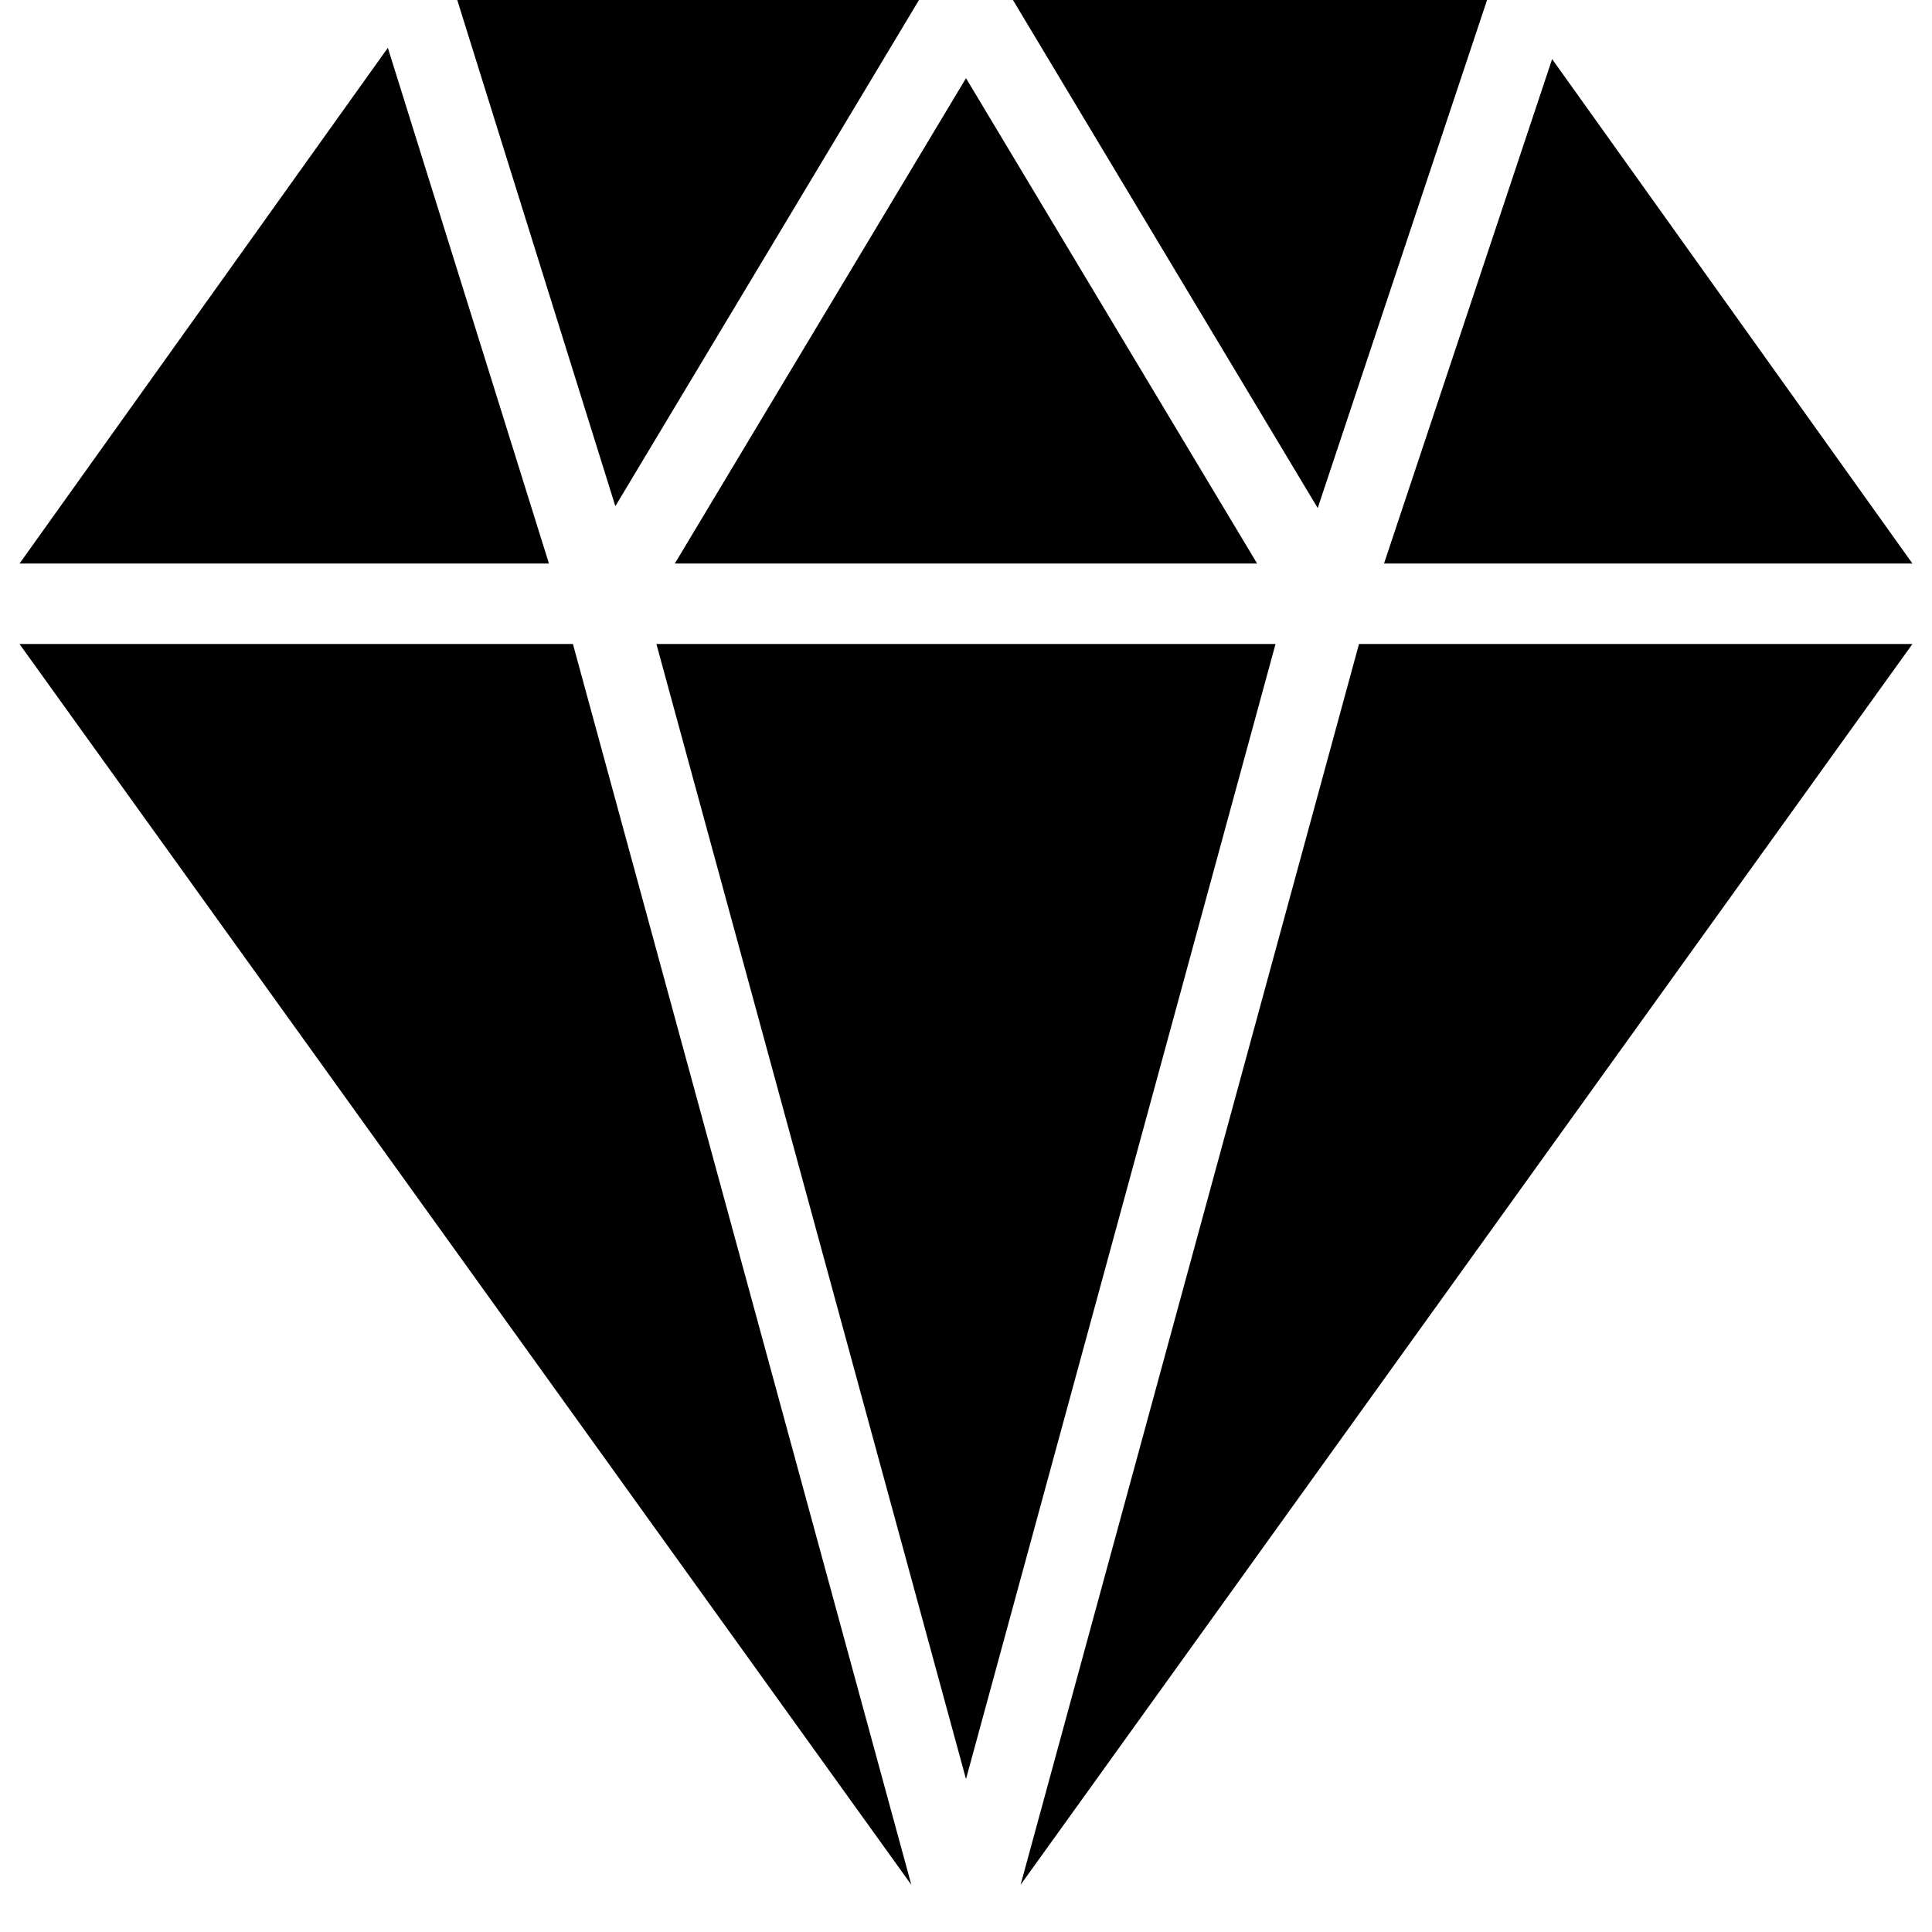 <?xml version="1.0" encoding="utf-8"?>
<!-- Generator: Adobe Illustrator 19.2.0, SVG Export Plug-In . SVG Version: 6.00 Build 0)  -->
<svg version="1.1" xmlns="http://www.w3.org/2000/svg" xmlns:xlink="http://www.w3.org/1999/xlink" x="0px" y="0px" width="24px"
	 height="24px" viewBox="0 0 24 24" enable-background="new 0 0 24 24" xml:space="preserve">
<g id="Filled_icons">
	<g>
		<polygon points="15.616,7 12,0.971 8.383,7 		"/>
		<polygon points="8.154,8 12,22.1 15.845,8 		"/>
		<polygon points="16.882,8 12.678,23.414 23.757,8 		"/>
		<polygon points="0.242,8 11.321,23.414 7.117,8 		"/>
		<polygon points="4.818,0.594 0.243,7 6.819,7 		"/>
		<polygon points="18.473,0 12.583,0 16.369,6.311 		"/>
		<polygon points="11.416,0 5.68,0 7.644,6.288 		"/>
		<polygon points="23.757,7 19.281,0.734 17.193,7 		"/>
	</g>
</g>
<g id="invisible_shape">
	<rect fill="none" width="24" height="24"/>
</g>
</svg>

